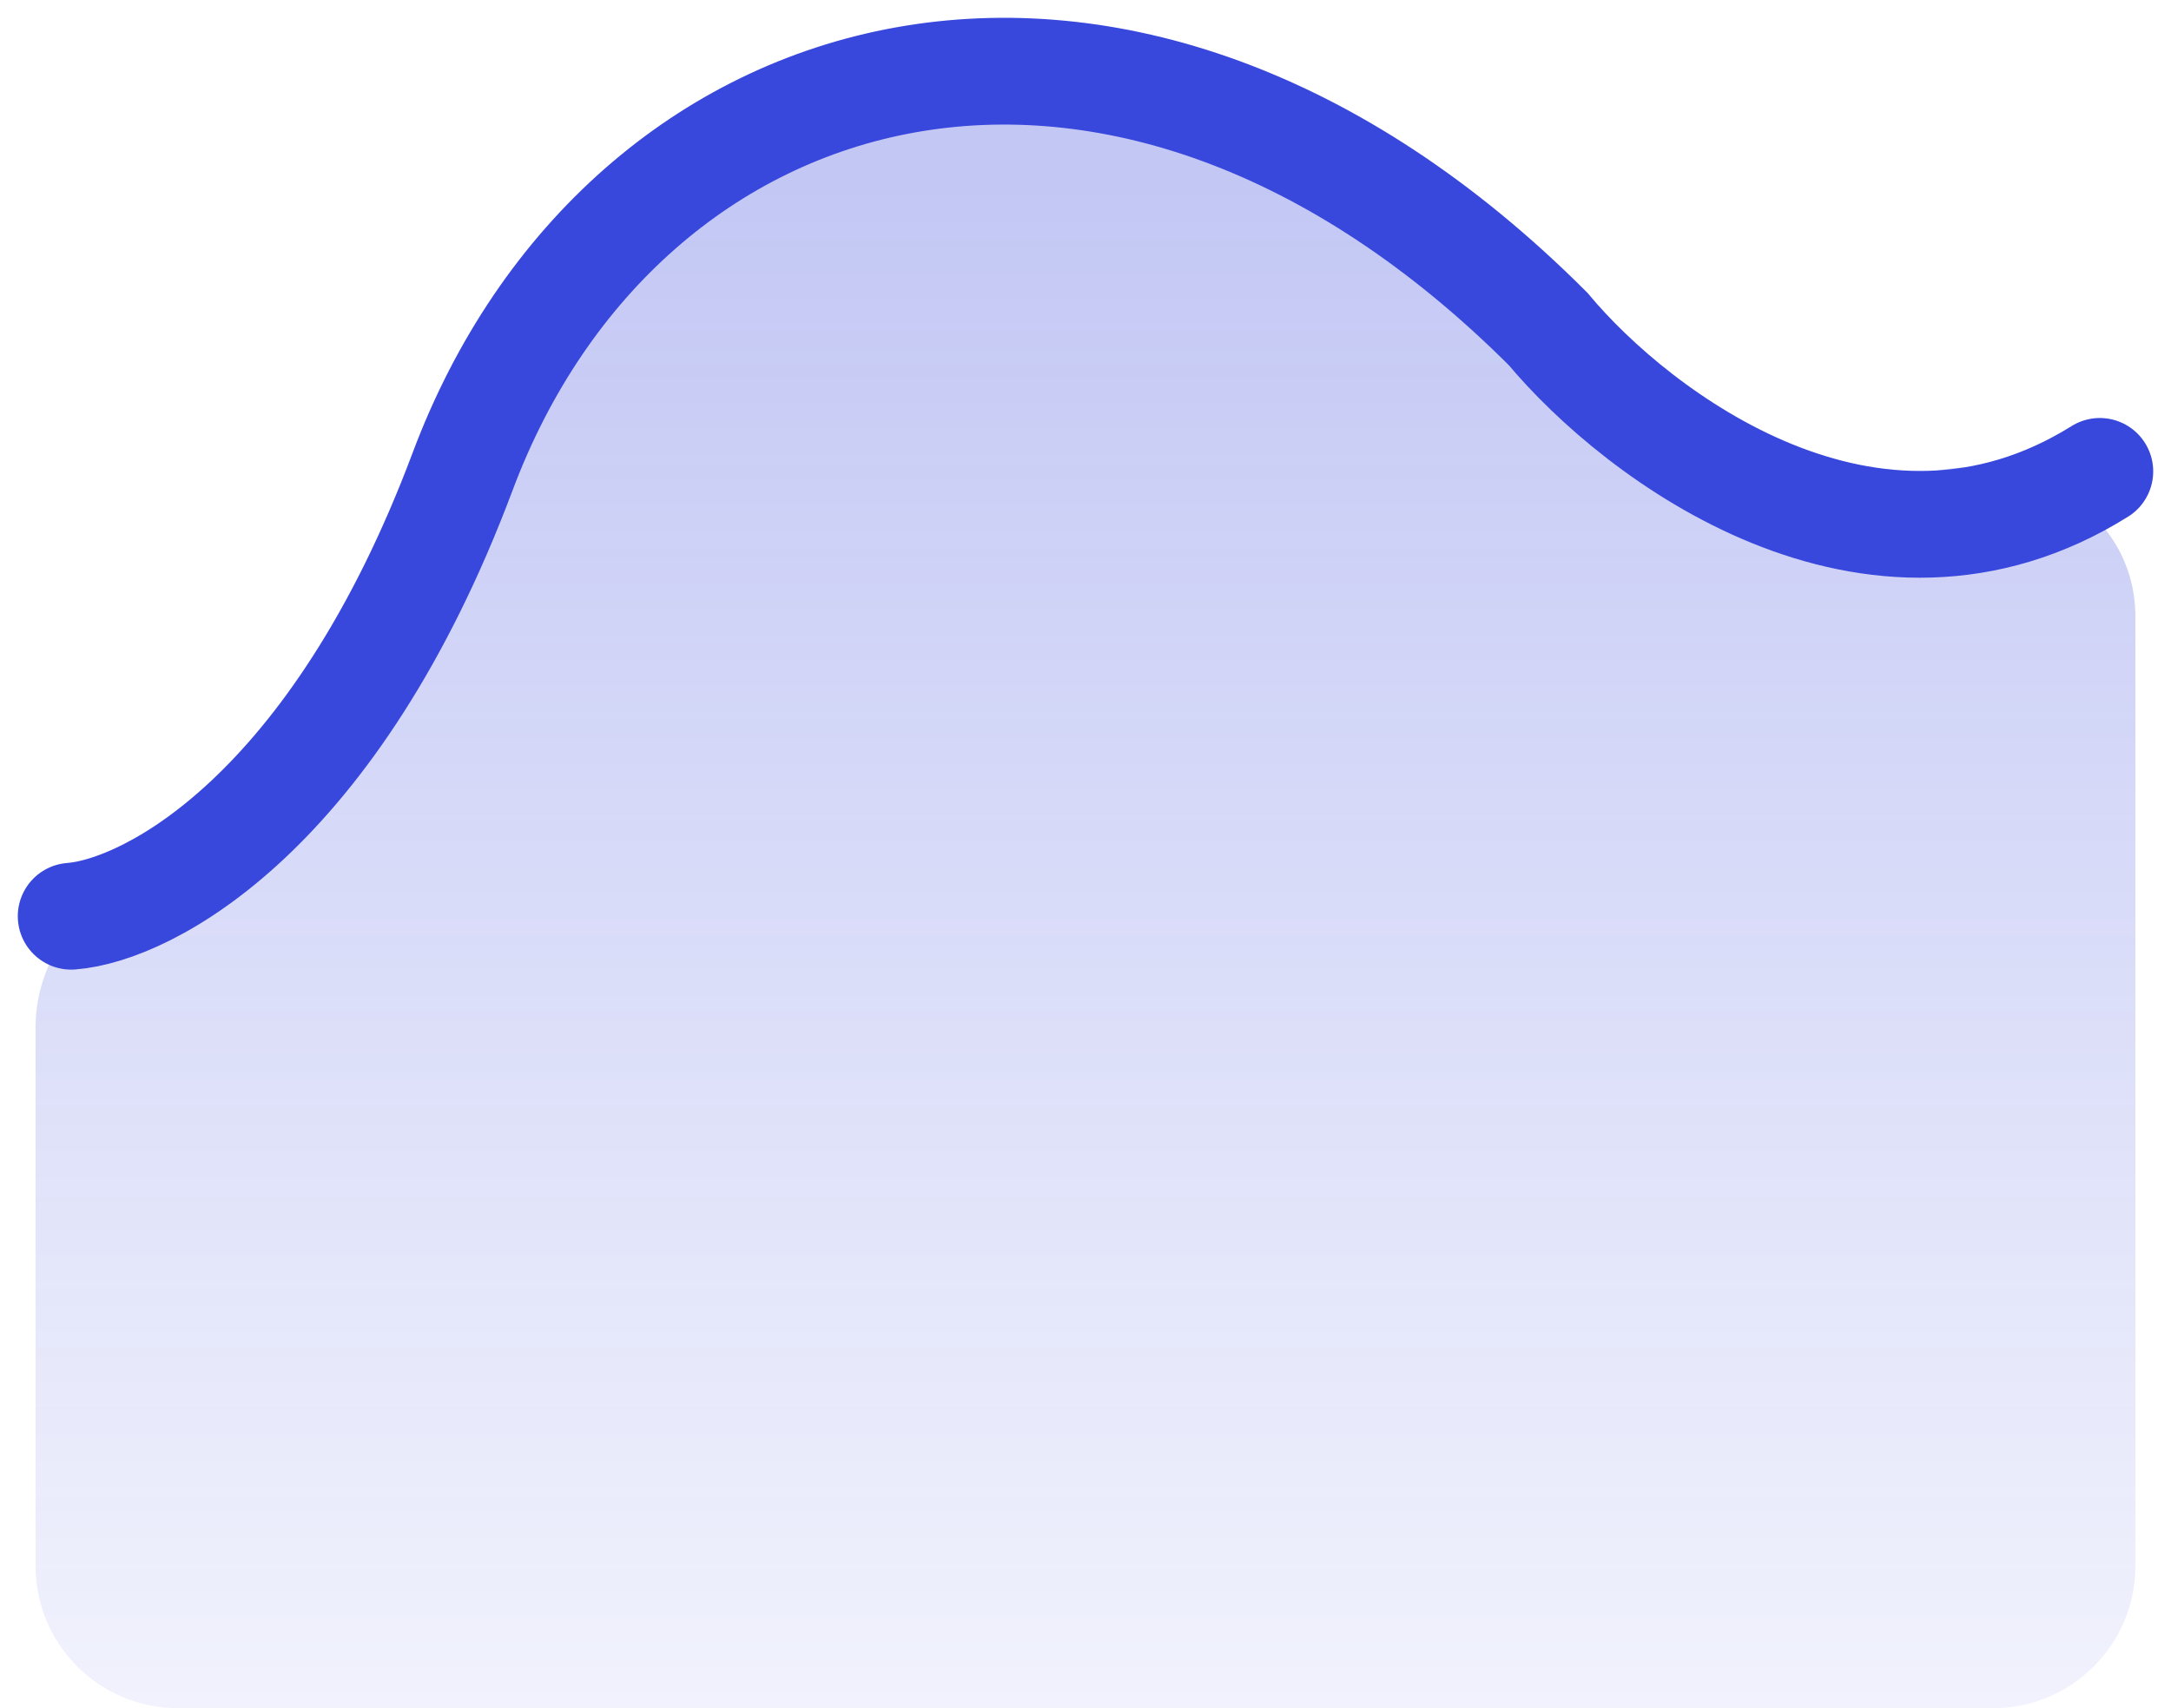 <svg width="61" height="48" viewBox="0 0 61 48" fill="none" xmlns="http://www.w3.org/2000/svg">
<path d="M12.386 12.429C9.992 18.697 6.9 22.085 4.401 23.751C2.66 24.911 1 26.75 1 28.842V44C1 46.209 2.791 48 5 48H56C58.209 48 60 46.209 60 44V17.335C60 14.07 56.299 12.238 53.319 13.572C45.765 16.954 46.055 10.837 43.956 8.364C31.535 -3.832 17.044 0.233 12.386 12.429Z" fill="url(#paint0_linear)"/>
<path d="M2 25.746C4.167 25.579 9.4 22.846 13 13.246C17.5 1.246 31.5 -2.754 43.5 9.246C46 12.245 52.6 17.245 59 13.246" stroke="#3847DC" stroke-width="3" stroke-linecap="round"/>
<defs>
<linearGradient id="paint0_linear" x1="31" y1="5.5" x2="31" y2="61" gradientUnits="userSpaceOnUse">
<stop stop-color="#3847DC" stop-opacity="0.3"/>
<stop offset="1" stop-color="#3847DC" stop-opacity="0"/>
</linearGradient>
</defs>
</svg>

